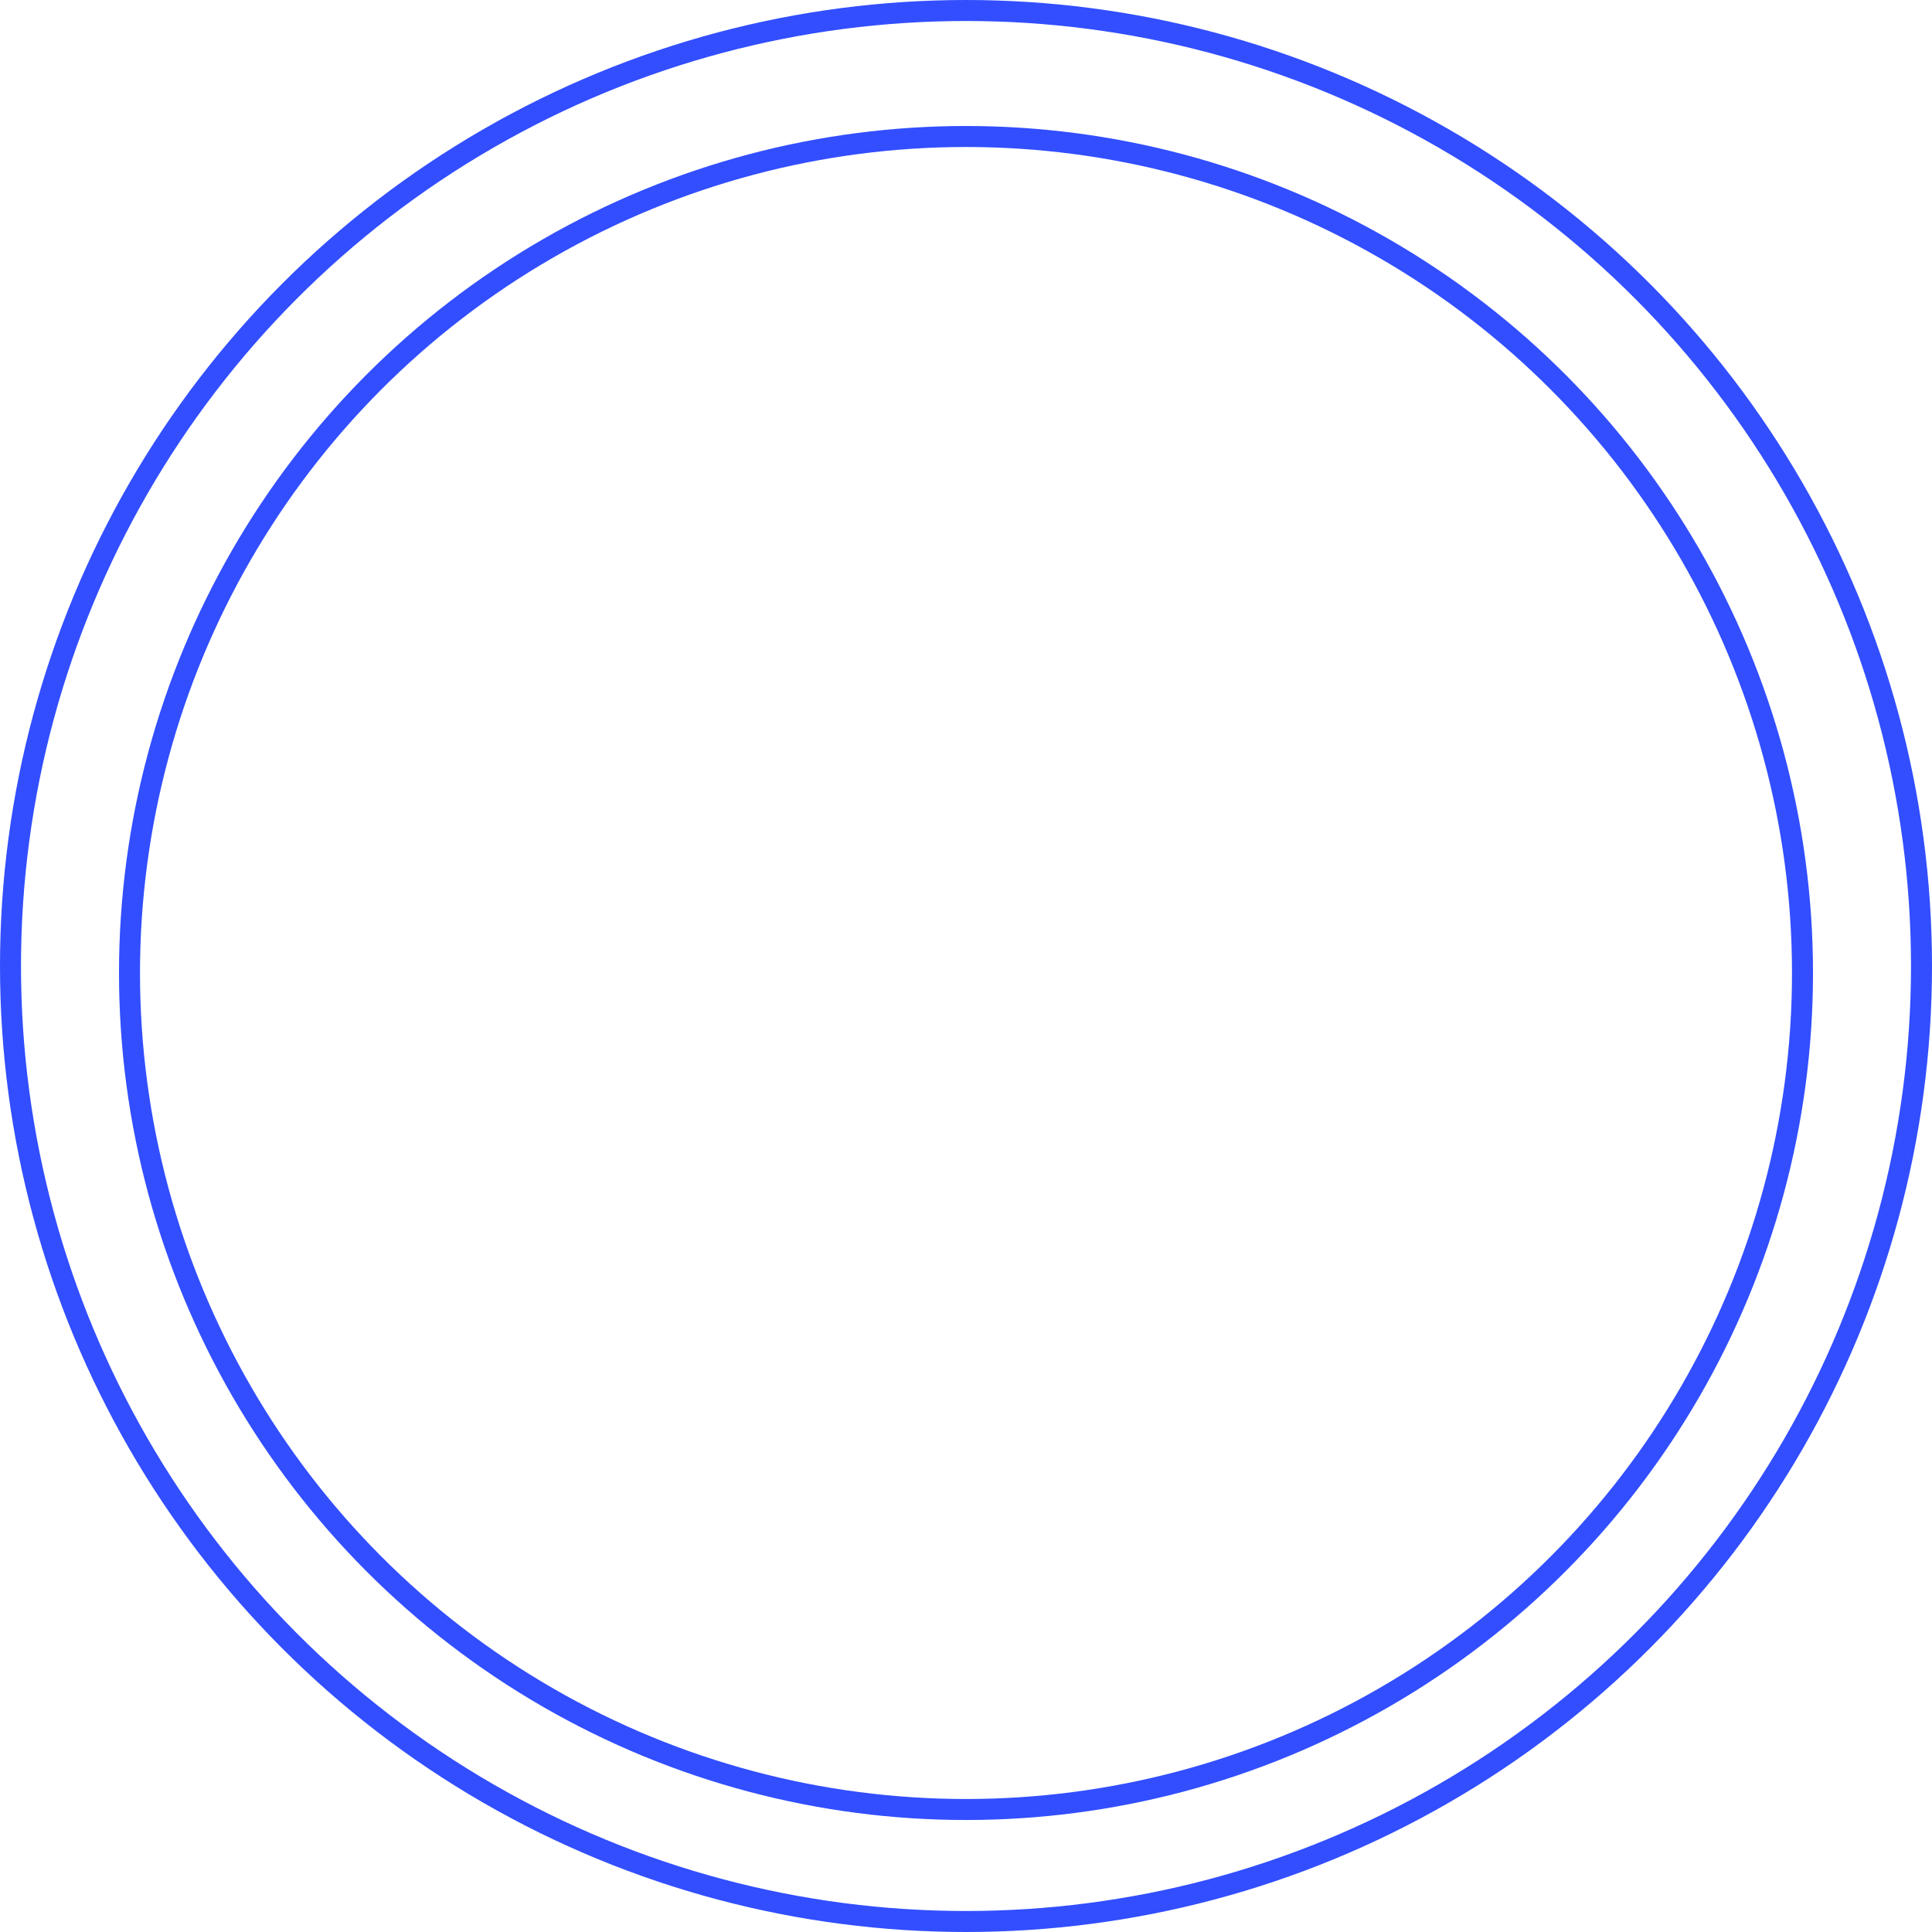 <svg width="276" height="276" viewBox="0 0 276 276" fill="none" xmlns="http://www.w3.org/2000/svg">
<circle cx="138" cy="139" r="119.5" stroke="#324EFF" stroke-width="3"/>
<circle cx="138" cy="138" r="136.5" stroke="#324EFF" stroke-width="3"/>
</svg>
